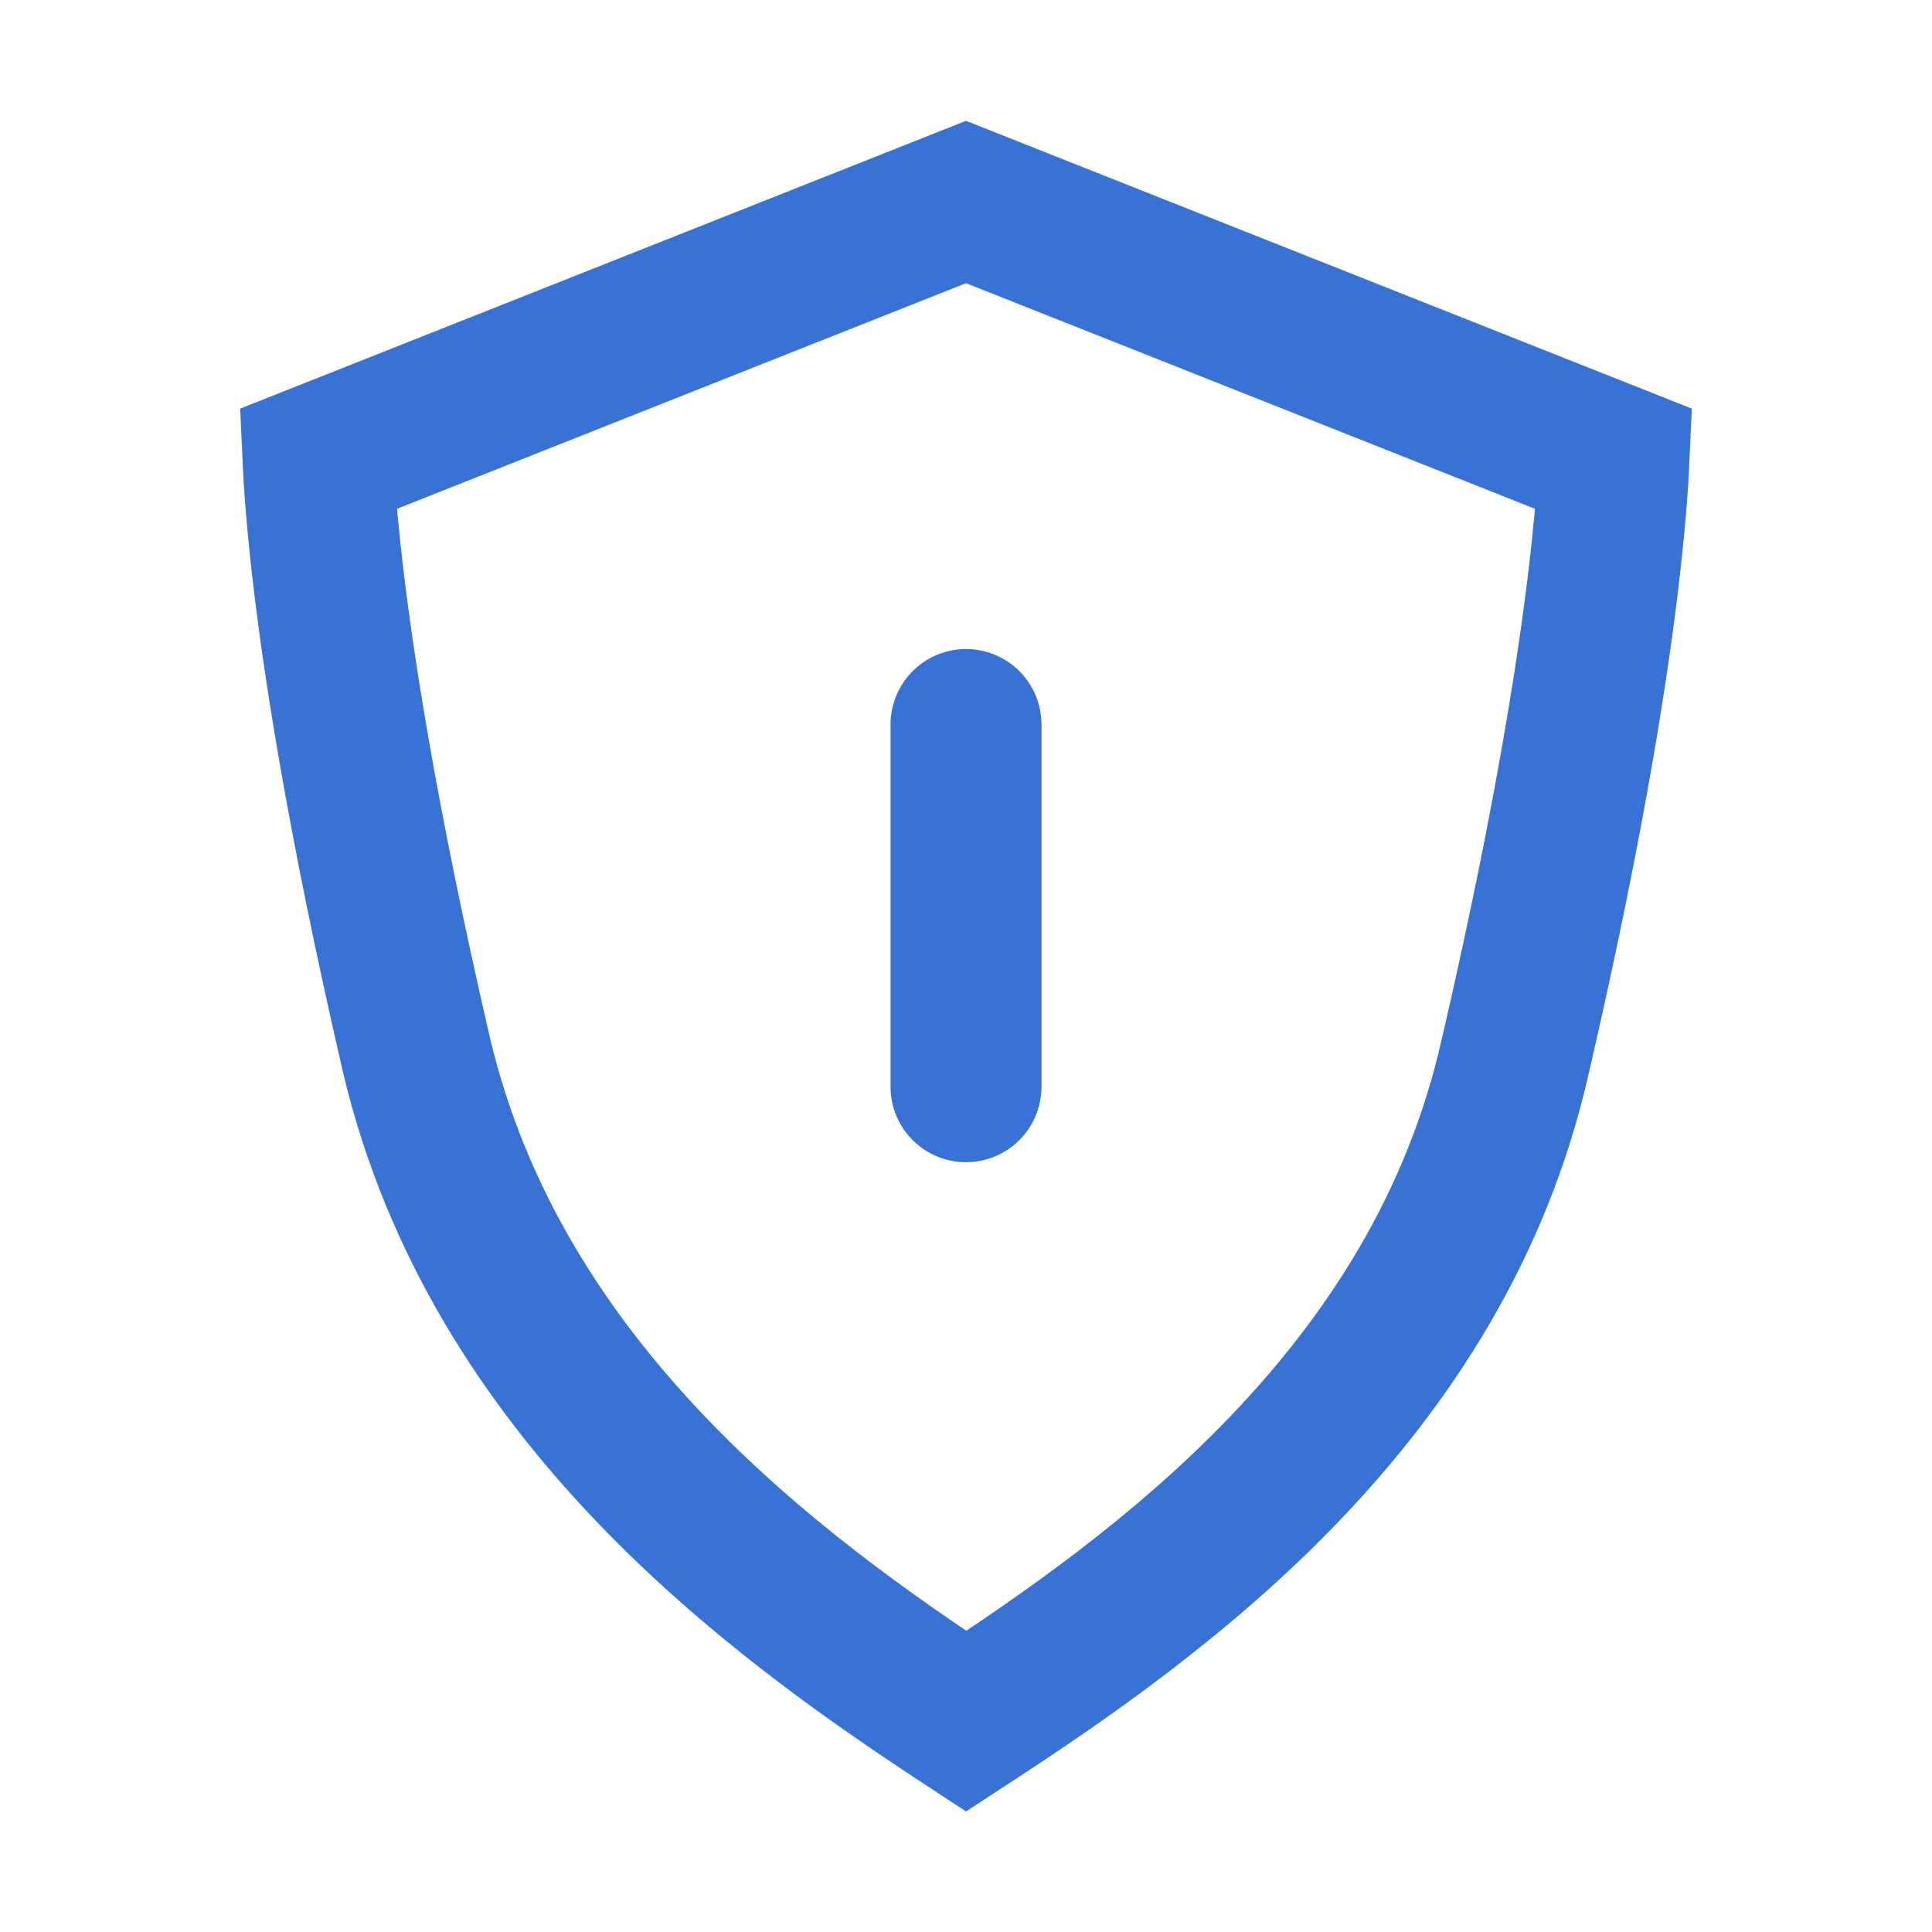 <svg width="16" height="16" viewBox="0 0 16 16" fill="none" xmlns="http://www.w3.org/2000/svg">
<path d="M12.55 8.743L12.549 8.746C11.917 11.556 9.613 13.204 8.001 14.255C6.398 13.204 4.111 11.526 3.45 8.741C2.987 6.74 2.782 5.39 2.693 4.549C2.659 4.228 2.641 3.981 2.633 3.801L8 1.673L13.367 3.801C13.359 3.981 13.341 4.228 13.307 4.549C13.218 5.39 13.013 6.741 12.55 8.743Z" stroke="#3972D5" stroke-width="1.25"/>
<path d="M8 9L8 6" stroke="#3972D5" stroke-width="1.25" stroke-linecap="round"/>
</svg>
